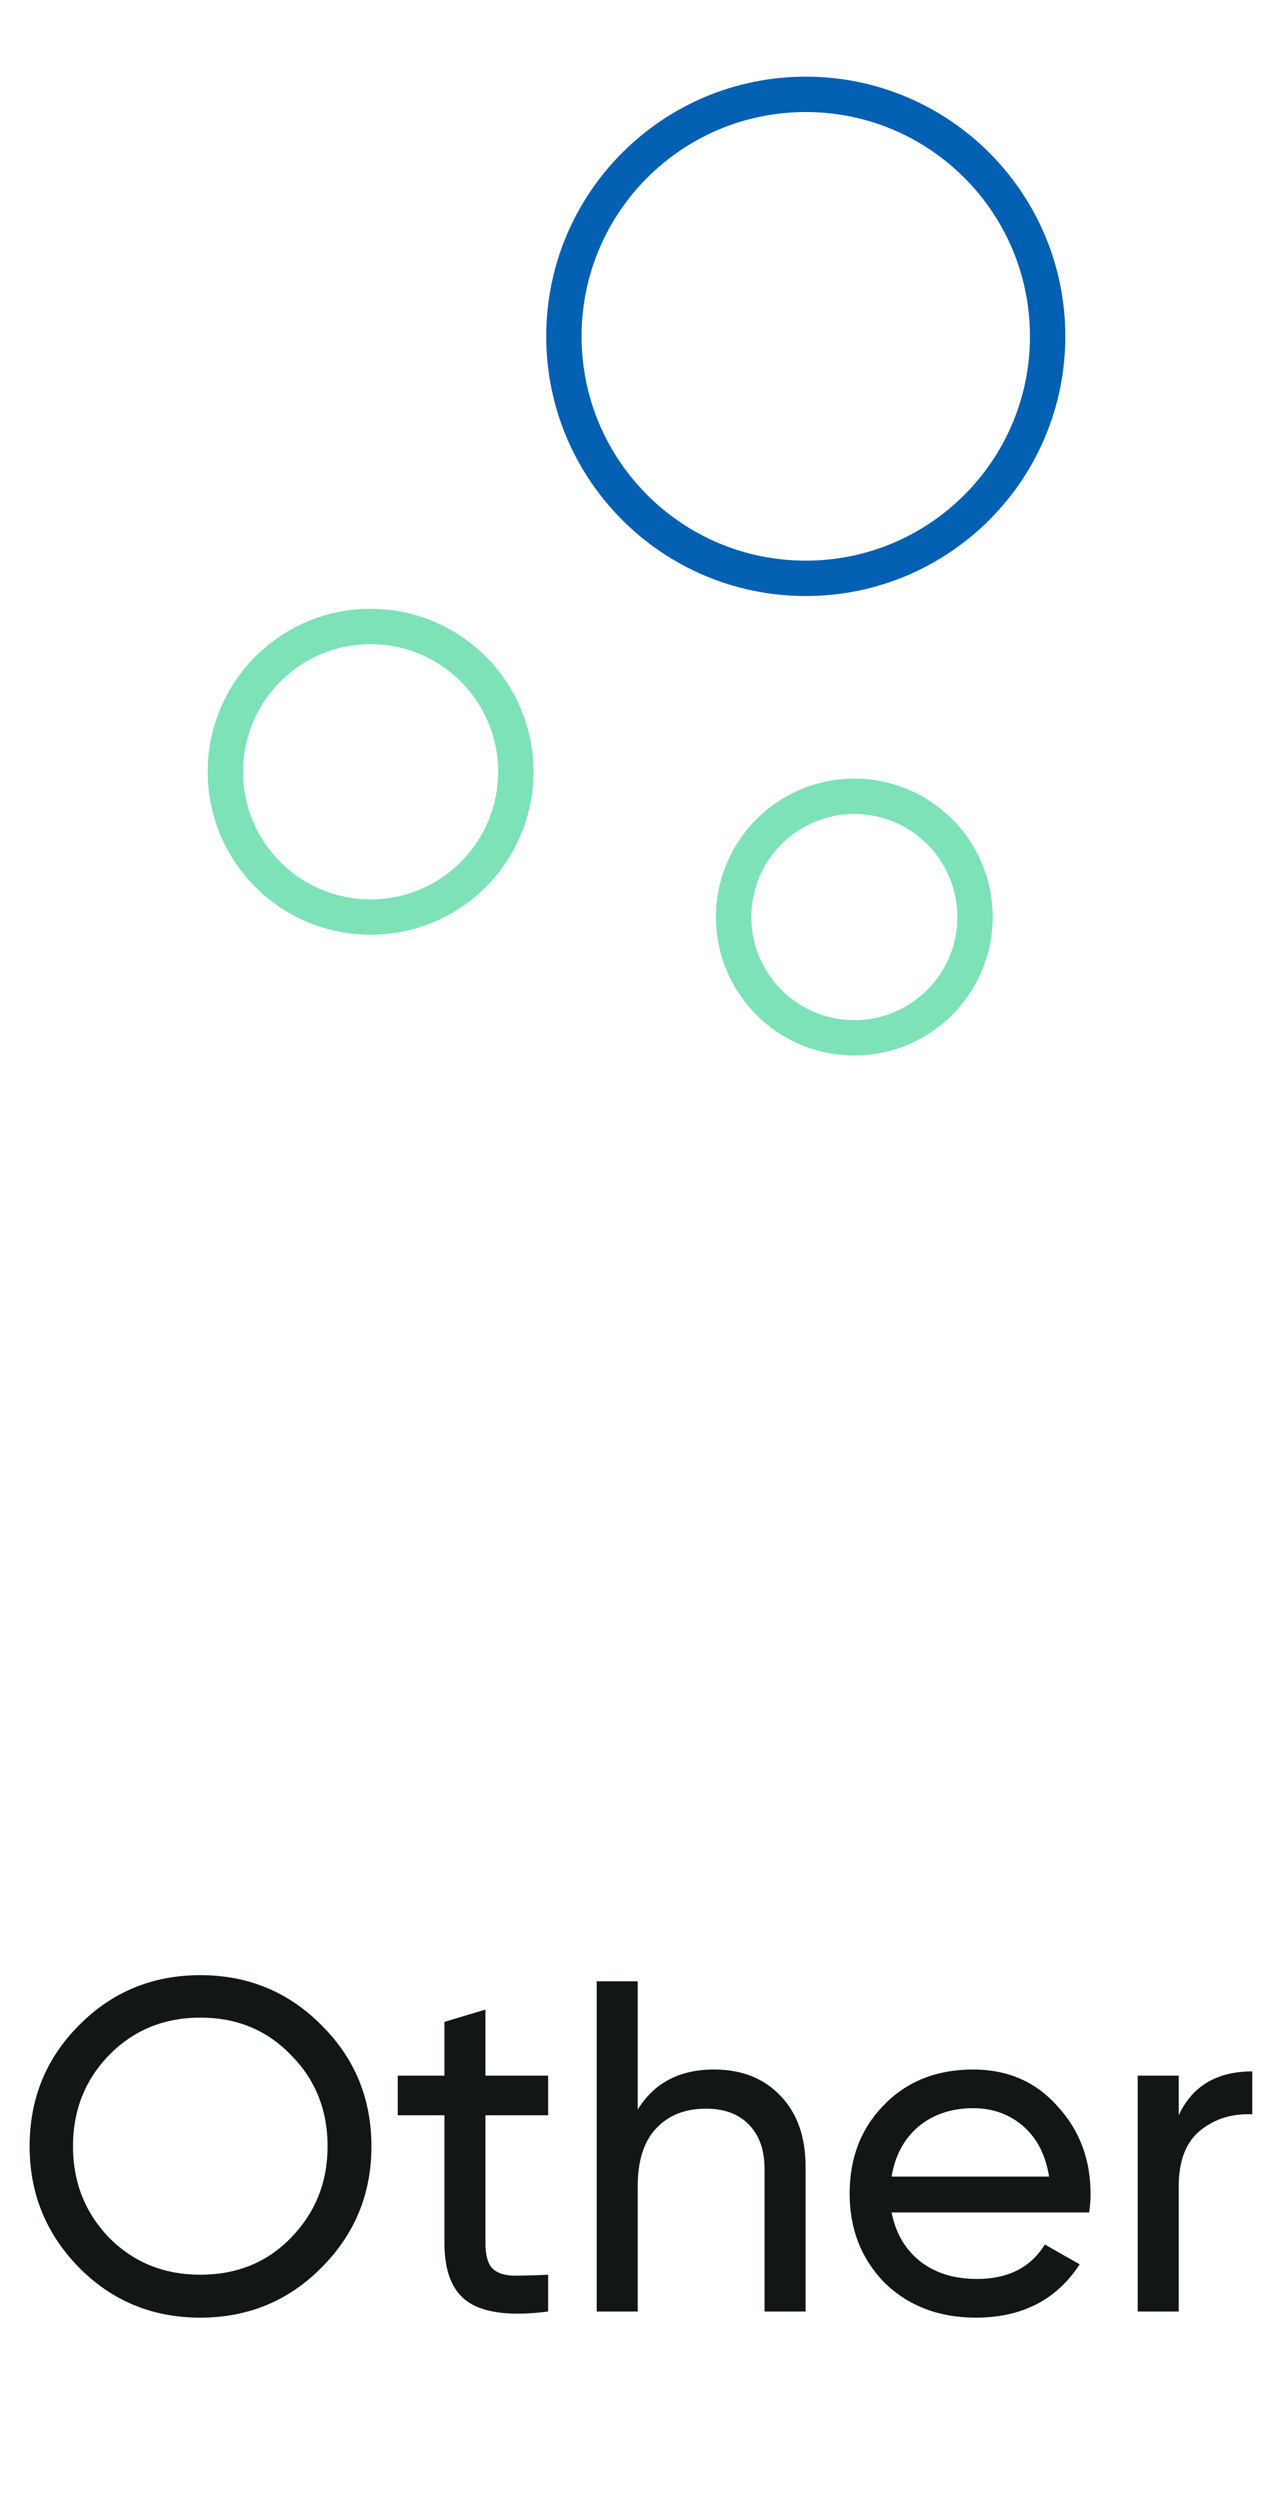<svg width="54" height="106" viewBox="0 0 54 106" fill="none" xmlns="http://www.w3.org/2000/svg">
<path d="M34.18 24.52C39.846 24.52 44.44 19.927 44.44 14.26C44.44 8.594 39.846 4 34.18 4C28.514 4 23.92 8.594 23.92 14.26C23.92 19.927 28.514 24.52 34.18 24.52Z" stroke="#0360B2" stroke-width="1.5" stroke-miterlimit="10"/>
<path d="M15.72 38.881C19.122 38.881 21.88 36.123 21.88 32.721C21.88 29.319 19.122 26.561 15.72 26.561C12.318 26.561 9.56 29.319 9.56 32.721C9.56 36.123 12.318 38.881 15.72 38.881Z" stroke="#7DE2B7" stroke-width="1.5" stroke-miterlimit="10"/>
<path d="M36.24 44C39.068 44 41.36 41.708 41.36 38.88C41.36 36.052 39.068 33.76 36.24 33.76C33.412 33.76 31.12 36.052 31.12 38.88C31.12 41.708 33.412 44 36.24 44Z" stroke="#7DE2B7" stroke-width="1.5" stroke-miterlimit="10"/>
<path d="M1.256 91C1.256 88.973 1.956 87.26 3.356 85.86C4.756 84.447 6.469 83.74 8.496 83.74C10.523 83.74 12.236 84.447 13.636 85.86C15.049 87.26 15.756 88.973 15.756 91C15.756 93.013 15.049 94.727 13.636 96.14C12.236 97.553 10.523 98.26 8.496 98.26C6.469 98.26 4.756 97.553 3.356 96.14C1.956 94.713 1.256 93 1.256 91ZM13.896 91C13.896 89.453 13.376 88.16 12.336 87.12C11.323 86.067 10.043 85.54 8.496 85.54C6.963 85.54 5.676 86.067 4.636 87.12C3.609 88.173 3.096 89.467 3.096 91C3.096 92.52 3.609 93.813 4.636 94.88C5.676 95.92 6.963 96.44 8.496 96.44C10.043 96.44 11.323 95.92 12.336 94.88C13.376 93.813 13.896 92.52 13.896 91ZM23.252 88V89.68H20.592V95.1C20.592 95.593 20.686 95.947 20.872 96.16C21.072 96.36 21.372 96.467 21.772 96.48C22.172 96.48 22.666 96.467 23.252 96.44V98C21.719 98.2 20.599 98.073 19.892 97.62C19.199 97.167 18.852 96.327 18.852 95.1V89.68H16.872V88H18.852V85.72L20.592 85.2V88H23.252ZM30.292 87.74C31.465 87.74 32.406 88.113 33.112 88.86C33.819 89.593 34.172 90.593 34.172 91.86V98H32.432V91.96C32.432 91.16 32.212 90.533 31.772 90.08C31.332 89.627 30.726 89.4 29.952 89.4C29.059 89.4 28.352 89.68 27.832 90.24C27.312 90.787 27.052 91.607 27.052 92.7V98H25.312V84H27.052V89.44C27.745 88.307 28.826 87.74 30.292 87.74ZM46.201 93.8H37.821C37.995 94.68 38.401 95.373 39.041 95.88C39.681 96.373 40.481 96.62 41.441 96.62C42.761 96.62 43.721 96.133 44.321 95.16L45.801 96C44.815 97.507 43.348 98.26 41.401 98.26C39.828 98.26 38.535 97.767 37.521 96.78C36.535 95.767 36.041 94.507 36.041 93C36.041 91.48 36.528 90.227 37.501 89.24C38.475 88.24 39.735 87.74 41.281 87.74C42.748 87.74 43.941 88.26 44.861 89.3C45.795 90.313 46.261 91.553 46.261 93.02C46.261 93.273 46.241 93.533 46.201 93.8ZM41.281 89.38C40.361 89.38 39.588 89.64 38.961 90.16C38.348 90.68 37.968 91.387 37.821 92.28H44.501C44.355 91.36 43.988 90.647 43.401 90.14C42.815 89.633 42.108 89.38 41.281 89.38ZM50.001 88V89.68C50.575 88.44 51.615 87.82 53.121 87.82V89.64C52.268 89.6 51.535 89.827 50.921 90.32C50.308 90.813 50.001 91.607 50.001 92.7V98H48.261V88H50.001Z" fill="#111714"/>
</svg>
